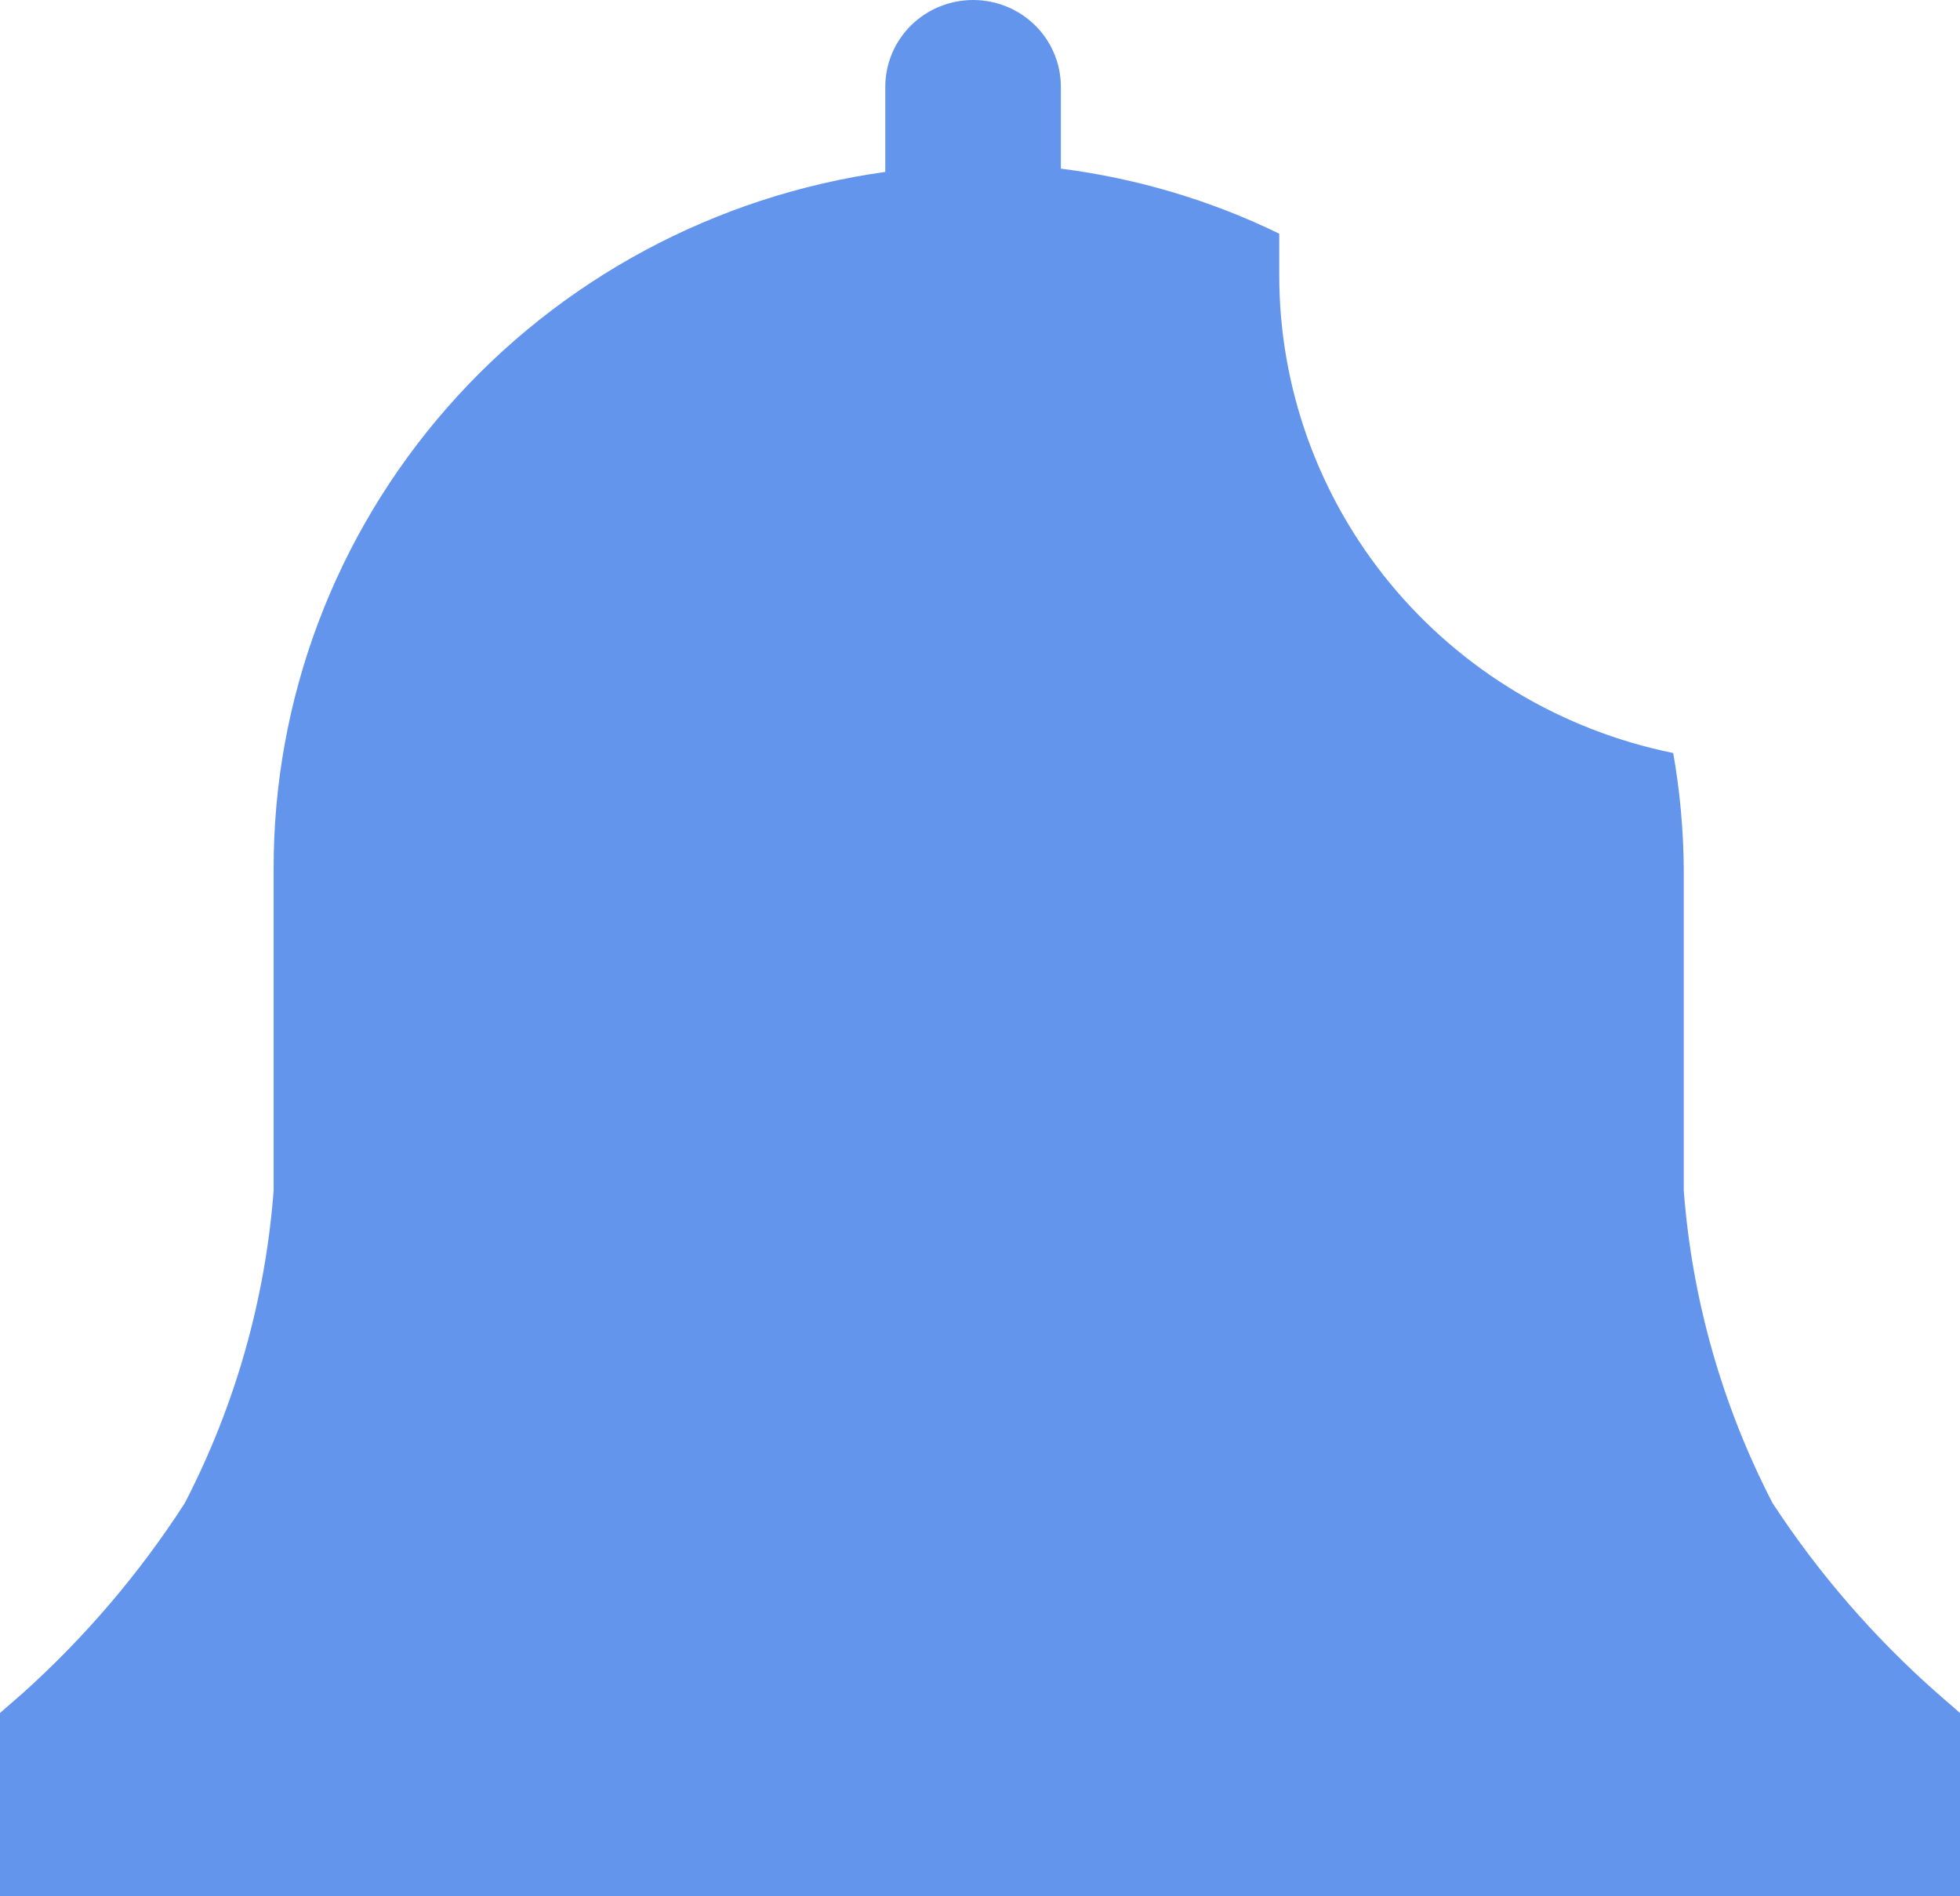 <svg width="31" height="30" viewBox="0 0 31 30" fill="none" xmlns="http://www.w3.org/2000/svg">
<path d="M31 27.1L30.646 26.792C29.643 25.908 28.765 24.895 28.035 23.779C27.239 22.239 26.761 20.558 26.631 18.833V13.753C26.627 13.136 26.571 12.521 26.464 11.913C24.702 11.555 23.119 10.606 21.984 9.227C20.849 7.847 20.23 6.123 20.233 4.344C20.233 4.129 20.233 3.913 20.233 3.697C19.147 3.168 17.98 2.821 16.779 2.668V1.373C16.779 1.009 16.633 0.66 16.373 0.402C16.112 0.145 15.759 0 15.391 0C15.023 0 14.669 0.145 14.409 0.402C14.148 0.66 14.002 1.009 14.002 1.373V2.72C11.314 3.095 8.853 4.418 7.075 6.446C5.297 8.474 4.321 11.07 4.328 13.753V18.833C4.197 20.558 3.72 22.239 2.923 23.779C2.206 24.892 1.342 25.905 0.354 26.792L0 27.1V30H31V27.1Z" fill="#6495ED"/>
</svg>
